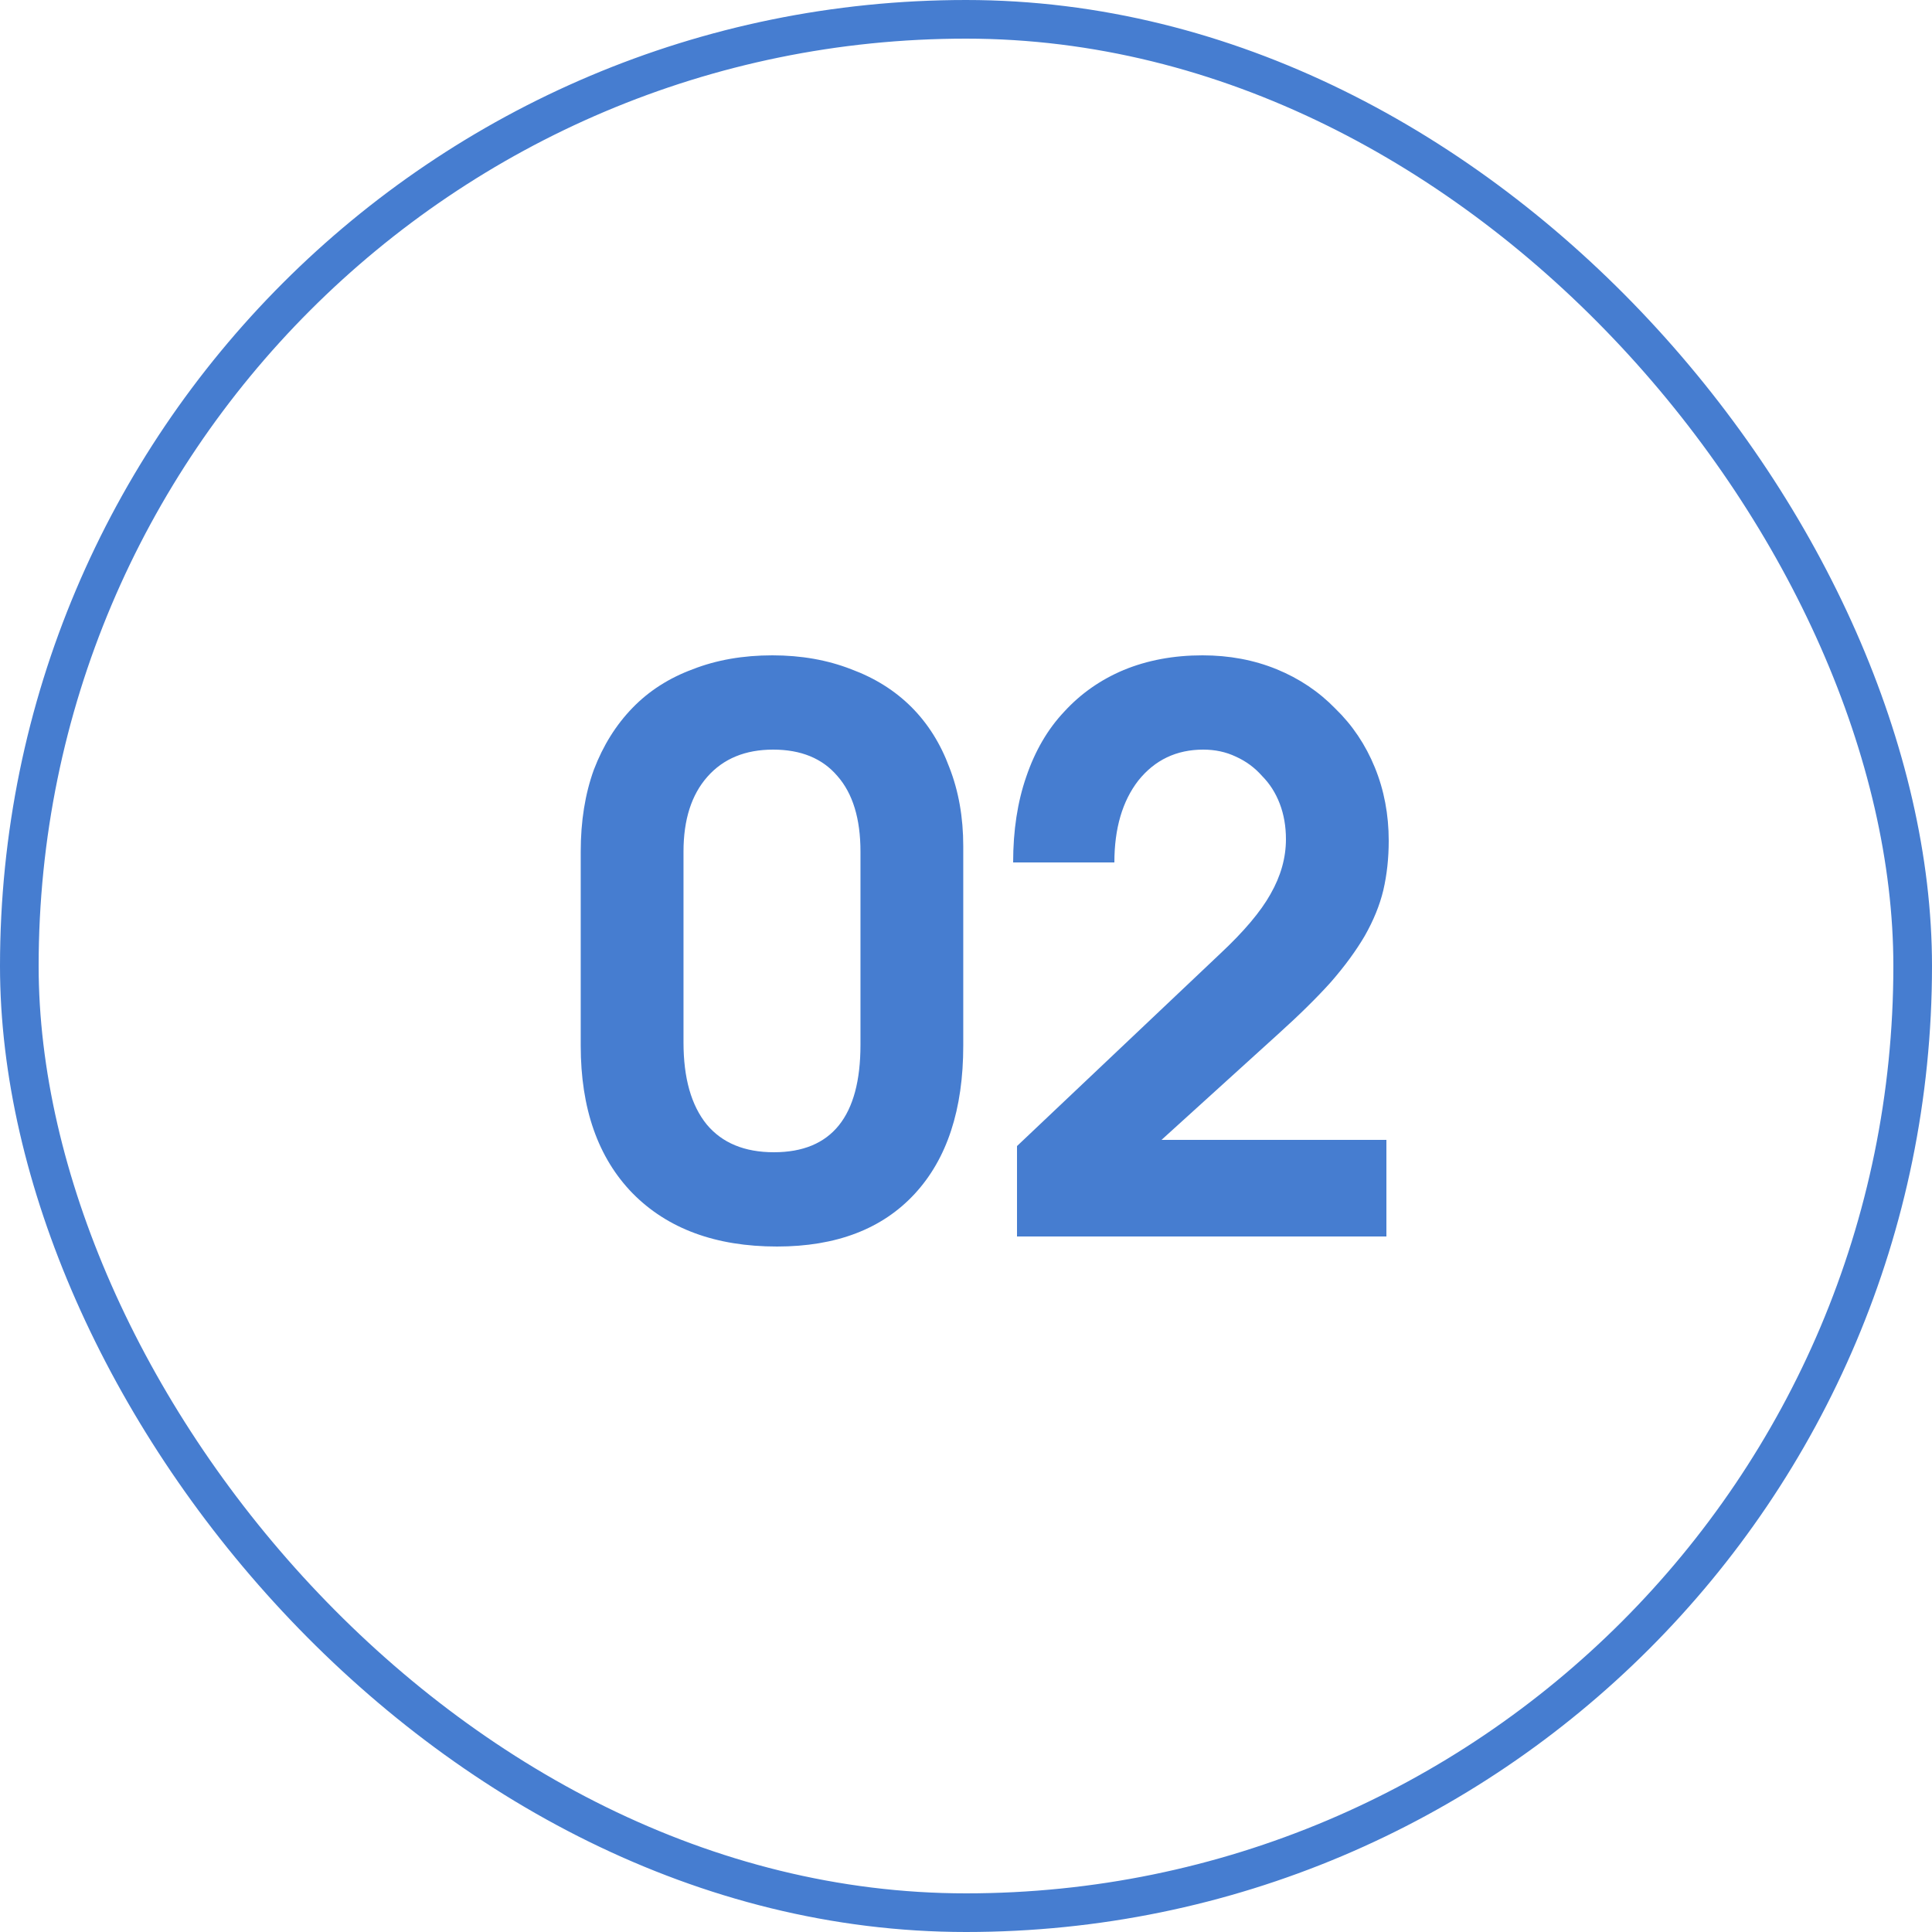 <svg width="50" height="50" viewBox="0 0 50 50" fill="none" xmlns="http://www.w3.org/2000/svg">
<g filter="url(#filter0_b_348_1208)">
<rect x="0.5" y="0.5" width="49" height="49" rx="24.5" stroke="#467DD0"/>
<path d="M15.029 22.04C15.029 21.253 15.142 20.547 15.369 19.92C15.609 19.293 15.942 18.76 16.369 18.32C16.795 17.88 17.315 17.547 17.929 17.32C18.542 17.08 19.229 16.96 19.989 16.96C20.735 16.96 21.415 17.08 22.029 17.32C22.642 17.547 23.162 17.873 23.589 18.3C24.015 18.727 24.342 19.247 24.569 19.86C24.809 20.473 24.929 21.153 24.929 21.9V27.06C24.929 28.713 24.509 29.993 23.669 30.9C22.829 31.807 21.642 32.26 20.109 32.26C18.522 32.26 17.275 31.8 16.369 30.88C15.475 29.96 15.029 28.687 15.029 27.06V22.04ZM17.689 26.98C17.689 27.9 17.889 28.607 18.289 29.1C18.689 29.58 19.269 29.82 20.029 29.82C21.522 29.82 22.269 28.893 22.269 27.04V22.04C22.269 21.187 22.069 20.533 21.669 20.08C21.282 19.627 20.729 19.4 20.009 19.4C19.289 19.4 18.722 19.633 18.309 20.1C17.895 20.567 17.689 21.213 17.689 22.04V26.98ZM26.32 29.66L31.58 24.68C32.193 24.107 32.627 23.593 32.88 23.14C33.147 22.673 33.28 22.2 33.28 21.72C33.28 21.387 33.227 21.08 33.12 20.8C33.013 20.52 32.86 20.28 32.66 20.08C32.473 19.867 32.247 19.7 31.98 19.58C31.727 19.46 31.447 19.4 31.14 19.4C30.447 19.4 29.887 19.667 29.46 20.2C29.047 20.733 28.84 21.44 28.84 22.32H26.22C26.22 21.493 26.333 20.753 26.56 20.1C26.787 19.433 27.113 18.873 27.54 18.42C27.967 17.953 28.48 17.593 29.08 17.34C29.693 17.087 30.373 16.96 31.12 16.96C31.813 16.96 32.453 17.08 33.04 17.32C33.627 17.56 34.133 17.9 34.56 18.34C35 18.767 35.34 19.273 35.58 19.86C35.82 20.447 35.94 21.08 35.94 21.76C35.94 22.213 35.893 22.64 35.8 23.04C35.707 23.427 35.547 23.82 35.32 24.22C35.093 24.607 34.8 25.007 34.44 25.42C34.08 25.82 33.627 26.267 33.08 26.76L30.06 29.5H35.88V32H26.32V29.66Z" fill="#467DD0"/>
</g>
<defs>
<filter id="filter0_b_348_1208" x="-100" y="-100" width="250" height="250" filterUnits="userSpaceOnUse" color-interpolation-filters="sRGB">
<feFlood flood-opacity="0" result="BackgroundImageFix"/>
<feGaussianBlur in="BackgroundImageFix" stdDeviation="50"/>
<feComposite in2="SourceAlpha" operator="in" result="effect1_backgroundBlur_348_1208"/>
<feBlend mode="normal" in="SourceGraphic" in2="effect1_backgroundBlur_348_1208" result="shape"/>
</filter>
</defs>
</svg>
